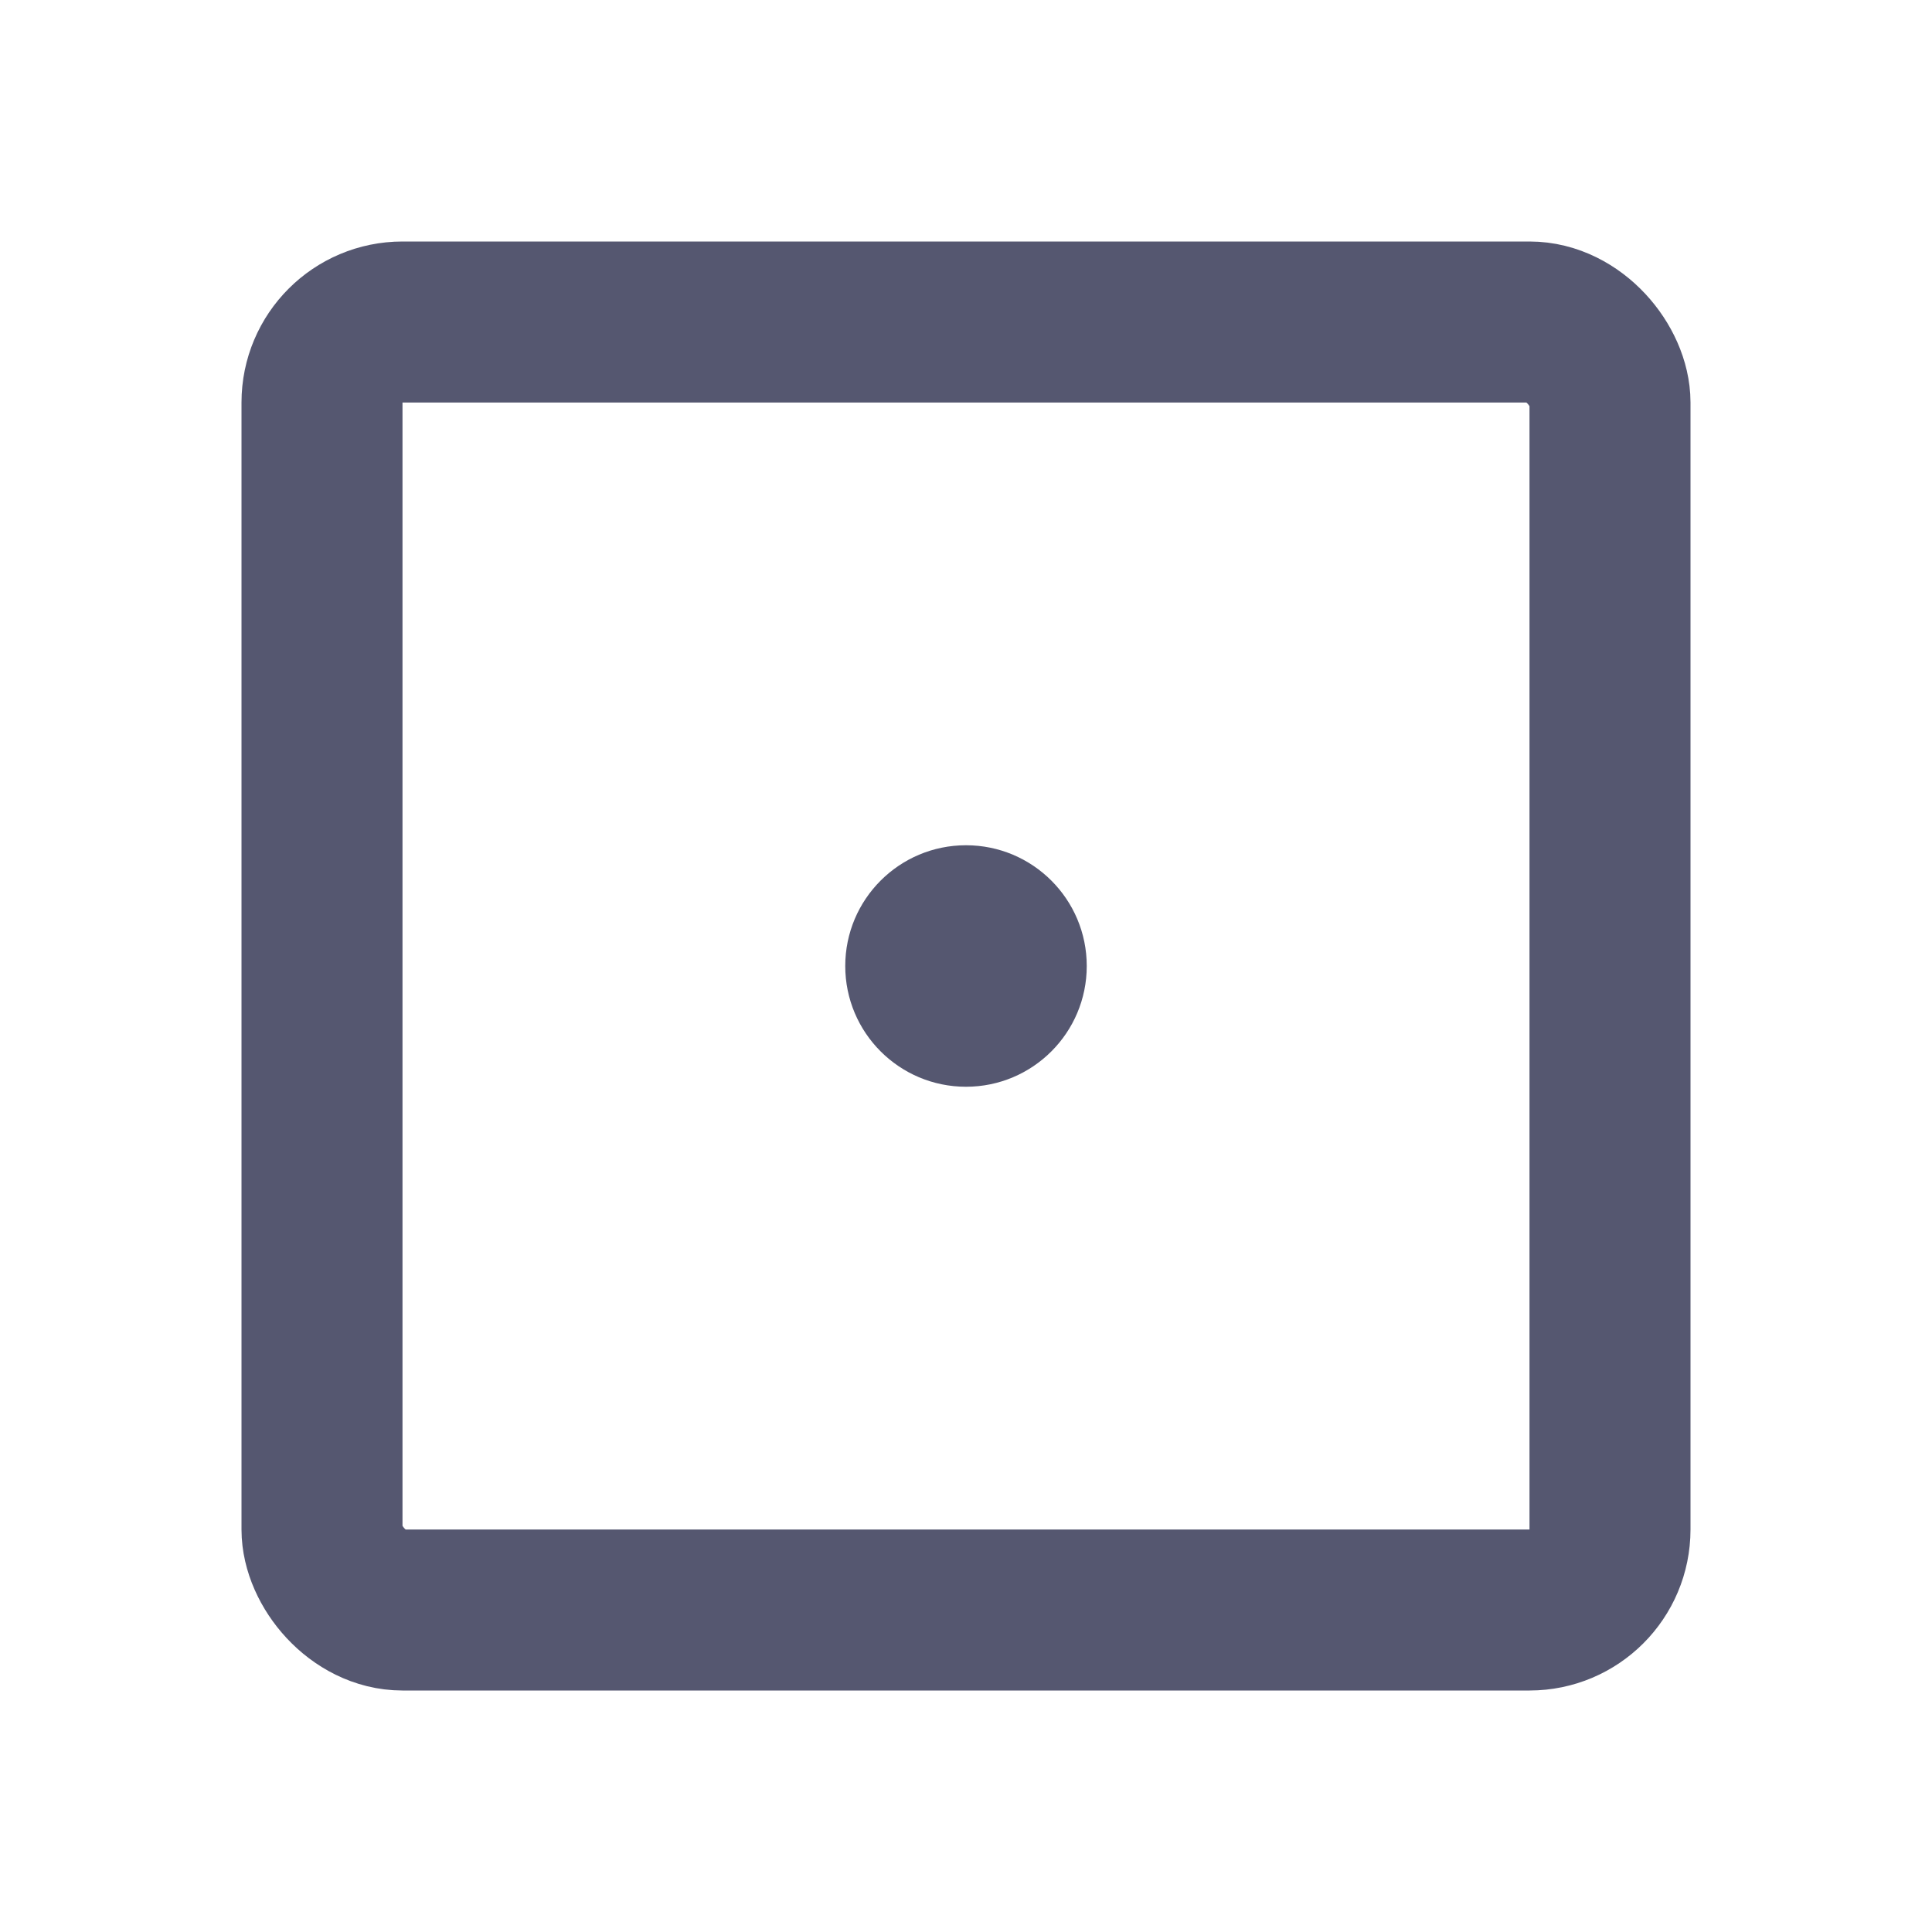 <svg width="24" height="24" viewBox="0 0 24 24" fill="none" xmlns="http://www.w3.org/2000/svg">
<rect x="4" y="4" width="16" height="16" rx="1" stroke="#555770" stroke-width="2"/>
<circle cx="12" cy="12" r="1.5" fill="#555770"/>
</svg>
